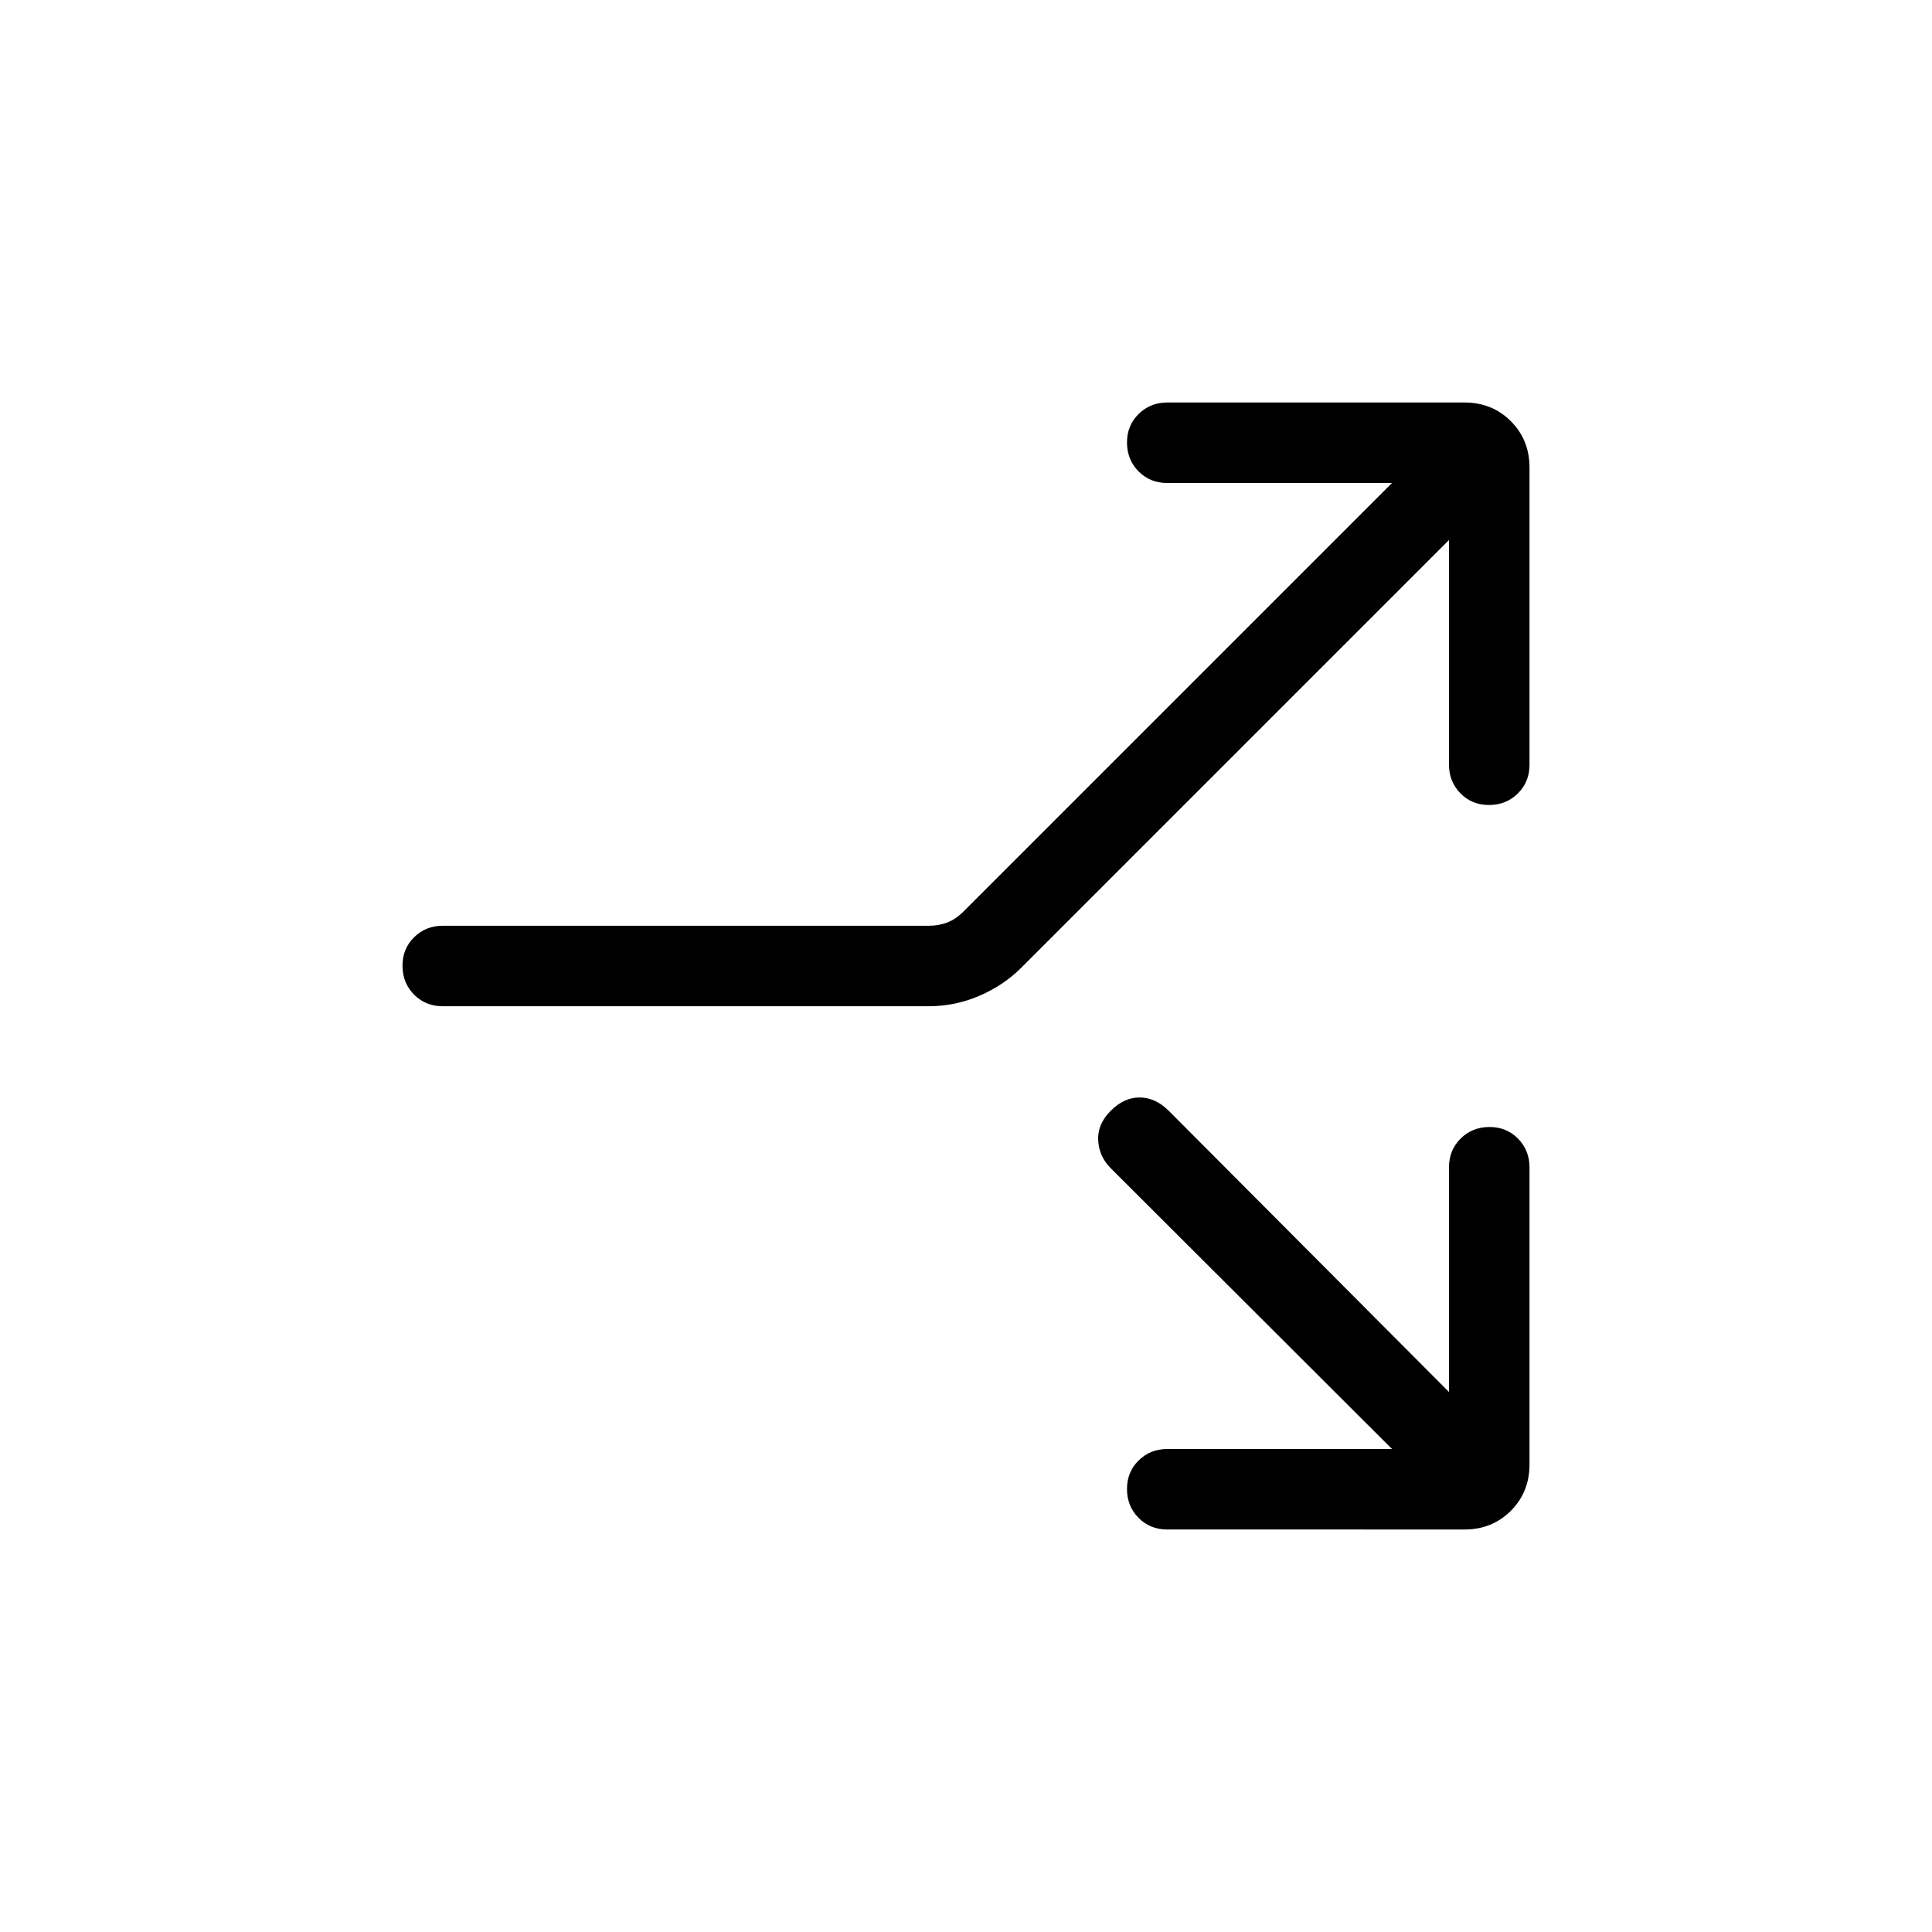 <svg xmlns="http://www.w3.org/2000/svg" width="1em" height="1em" viewBox="0 0 24 24"><path fill="currentColor" d="M5.5 12.5q-.213 0-.356-.144T5 11.999t.144-.356t.356-.143h6.042q.116 0 .221-.039t.202-.134L17.292 6H14.5q-.213 0-.356-.144T14 5.499t.144-.356T14.5 5h3.692q.344 0 .576.232t.232.576V9.5q0 .213-.144.356t-.357.144t-.356-.144T18 9.5V6.708l-5.313 5.313q-.218.218-.518.348t-.633.131zm9 6.5q-.213 0-.356-.144T14 18.499t.144-.356T14.5 18h2.792l-3.494-3.488q-.146-.146-.156-.347t.156-.367t.36-.165t.36.165L18 17.292V14.5q0-.213.144-.356t.357-.144t.356.144t.143.356v3.692q0 .344-.232.576t-.576.232z"/></svg>